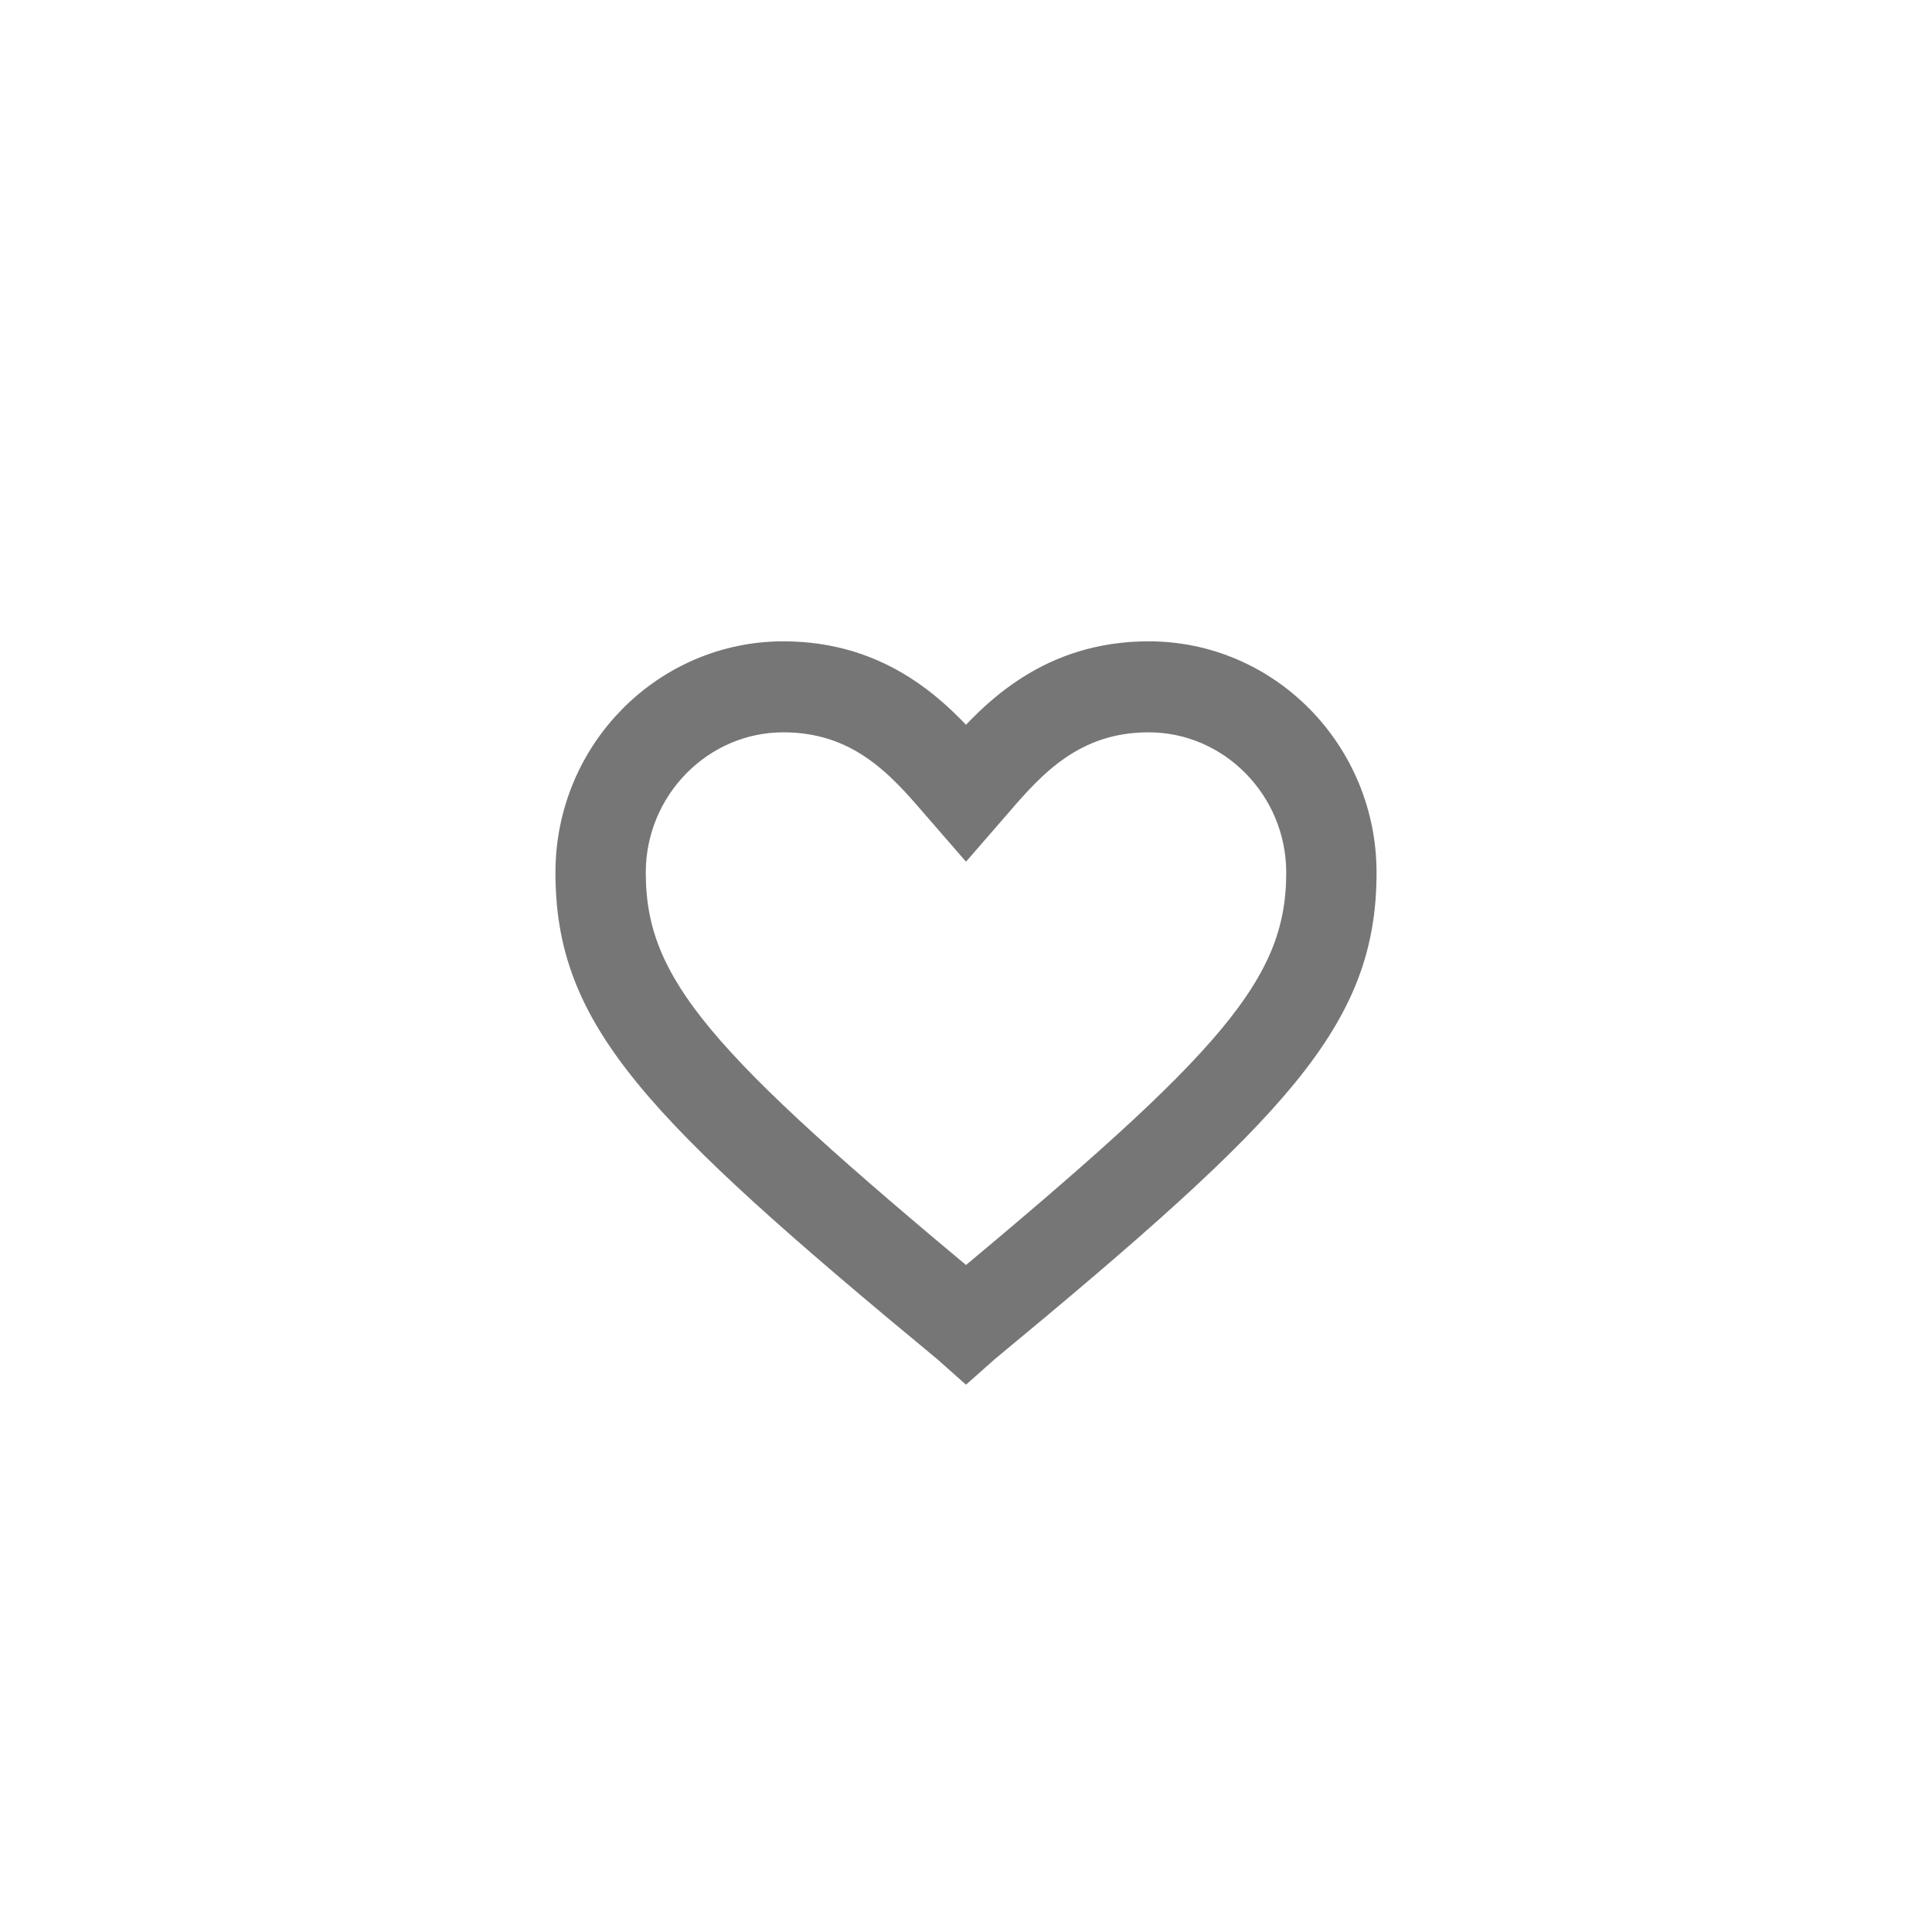 <svg width="40" height="40" viewBox="0 0 40 40" fill="none" xmlns="http://www.w3.org/2000/svg">
<g filter="url(#filter0_d_88_10533)">
<circle cx="20" cy="19" r="16" fill="white"/>
<path d="M20 27L19.732 26.762C13.64 21.726 12 19.957 12 17.065C12 14.683 13.908 12.778 16.218 12.778C18.159 12.778 19.264 13.901 20 14.751C20.736 13.901 21.841 12.778 23.782 12.778C26.125 12.778 28 14.717 28 17.065C28 19.957 26.36 21.726 20.268 26.762L20 27ZM16.218 13.662C14.377 13.662 12.87 15.194 12.87 17.065C12.87 19.549 14.41 21.182 20 25.843C25.59 21.182 27.13 19.549 27.13 17.065C27.13 15.194 25.623 13.662 23.782 13.662C22.109 13.662 21.205 14.683 20.502 15.5L20 16.078L19.498 15.5C18.795 14.683 17.891 13.662 16.218 13.662Z" stroke="#767676"/>
</g>
<defs>
<filter id="filter0_d_88_10533" x="0" y="0" width="40" height="40" filterUnits="userSpaceOnUse" color-interpolation-filters="sRGB">
<feFlood flood-opacity="0" result="BackgroundImageFix"/>
<feColorMatrix in="SourceAlpha" type="matrix" values="0 0 0 0 0 0 0 0 0 0 0 0 0 0 0 0 0 0 127 0" result="hardAlpha"/>
<feOffset dy="1"/>
<feGaussianBlur stdDeviation="2"/>
<feComposite in2="hardAlpha" operator="out"/>
<feColorMatrix type="matrix" values="0 0 0 0 0 0 0 0 0 0 0 0 0 0 0 0 0 0 0.15 0"/>
<feBlend mode="normal" in2="BackgroundImageFix" result="effect1_dropShadow_88_10533"/>
<feBlend mode="normal" in="SourceGraphic" in2="effect1_dropShadow_88_10533" result="shape"/>
</filter>
</defs>
</svg>
